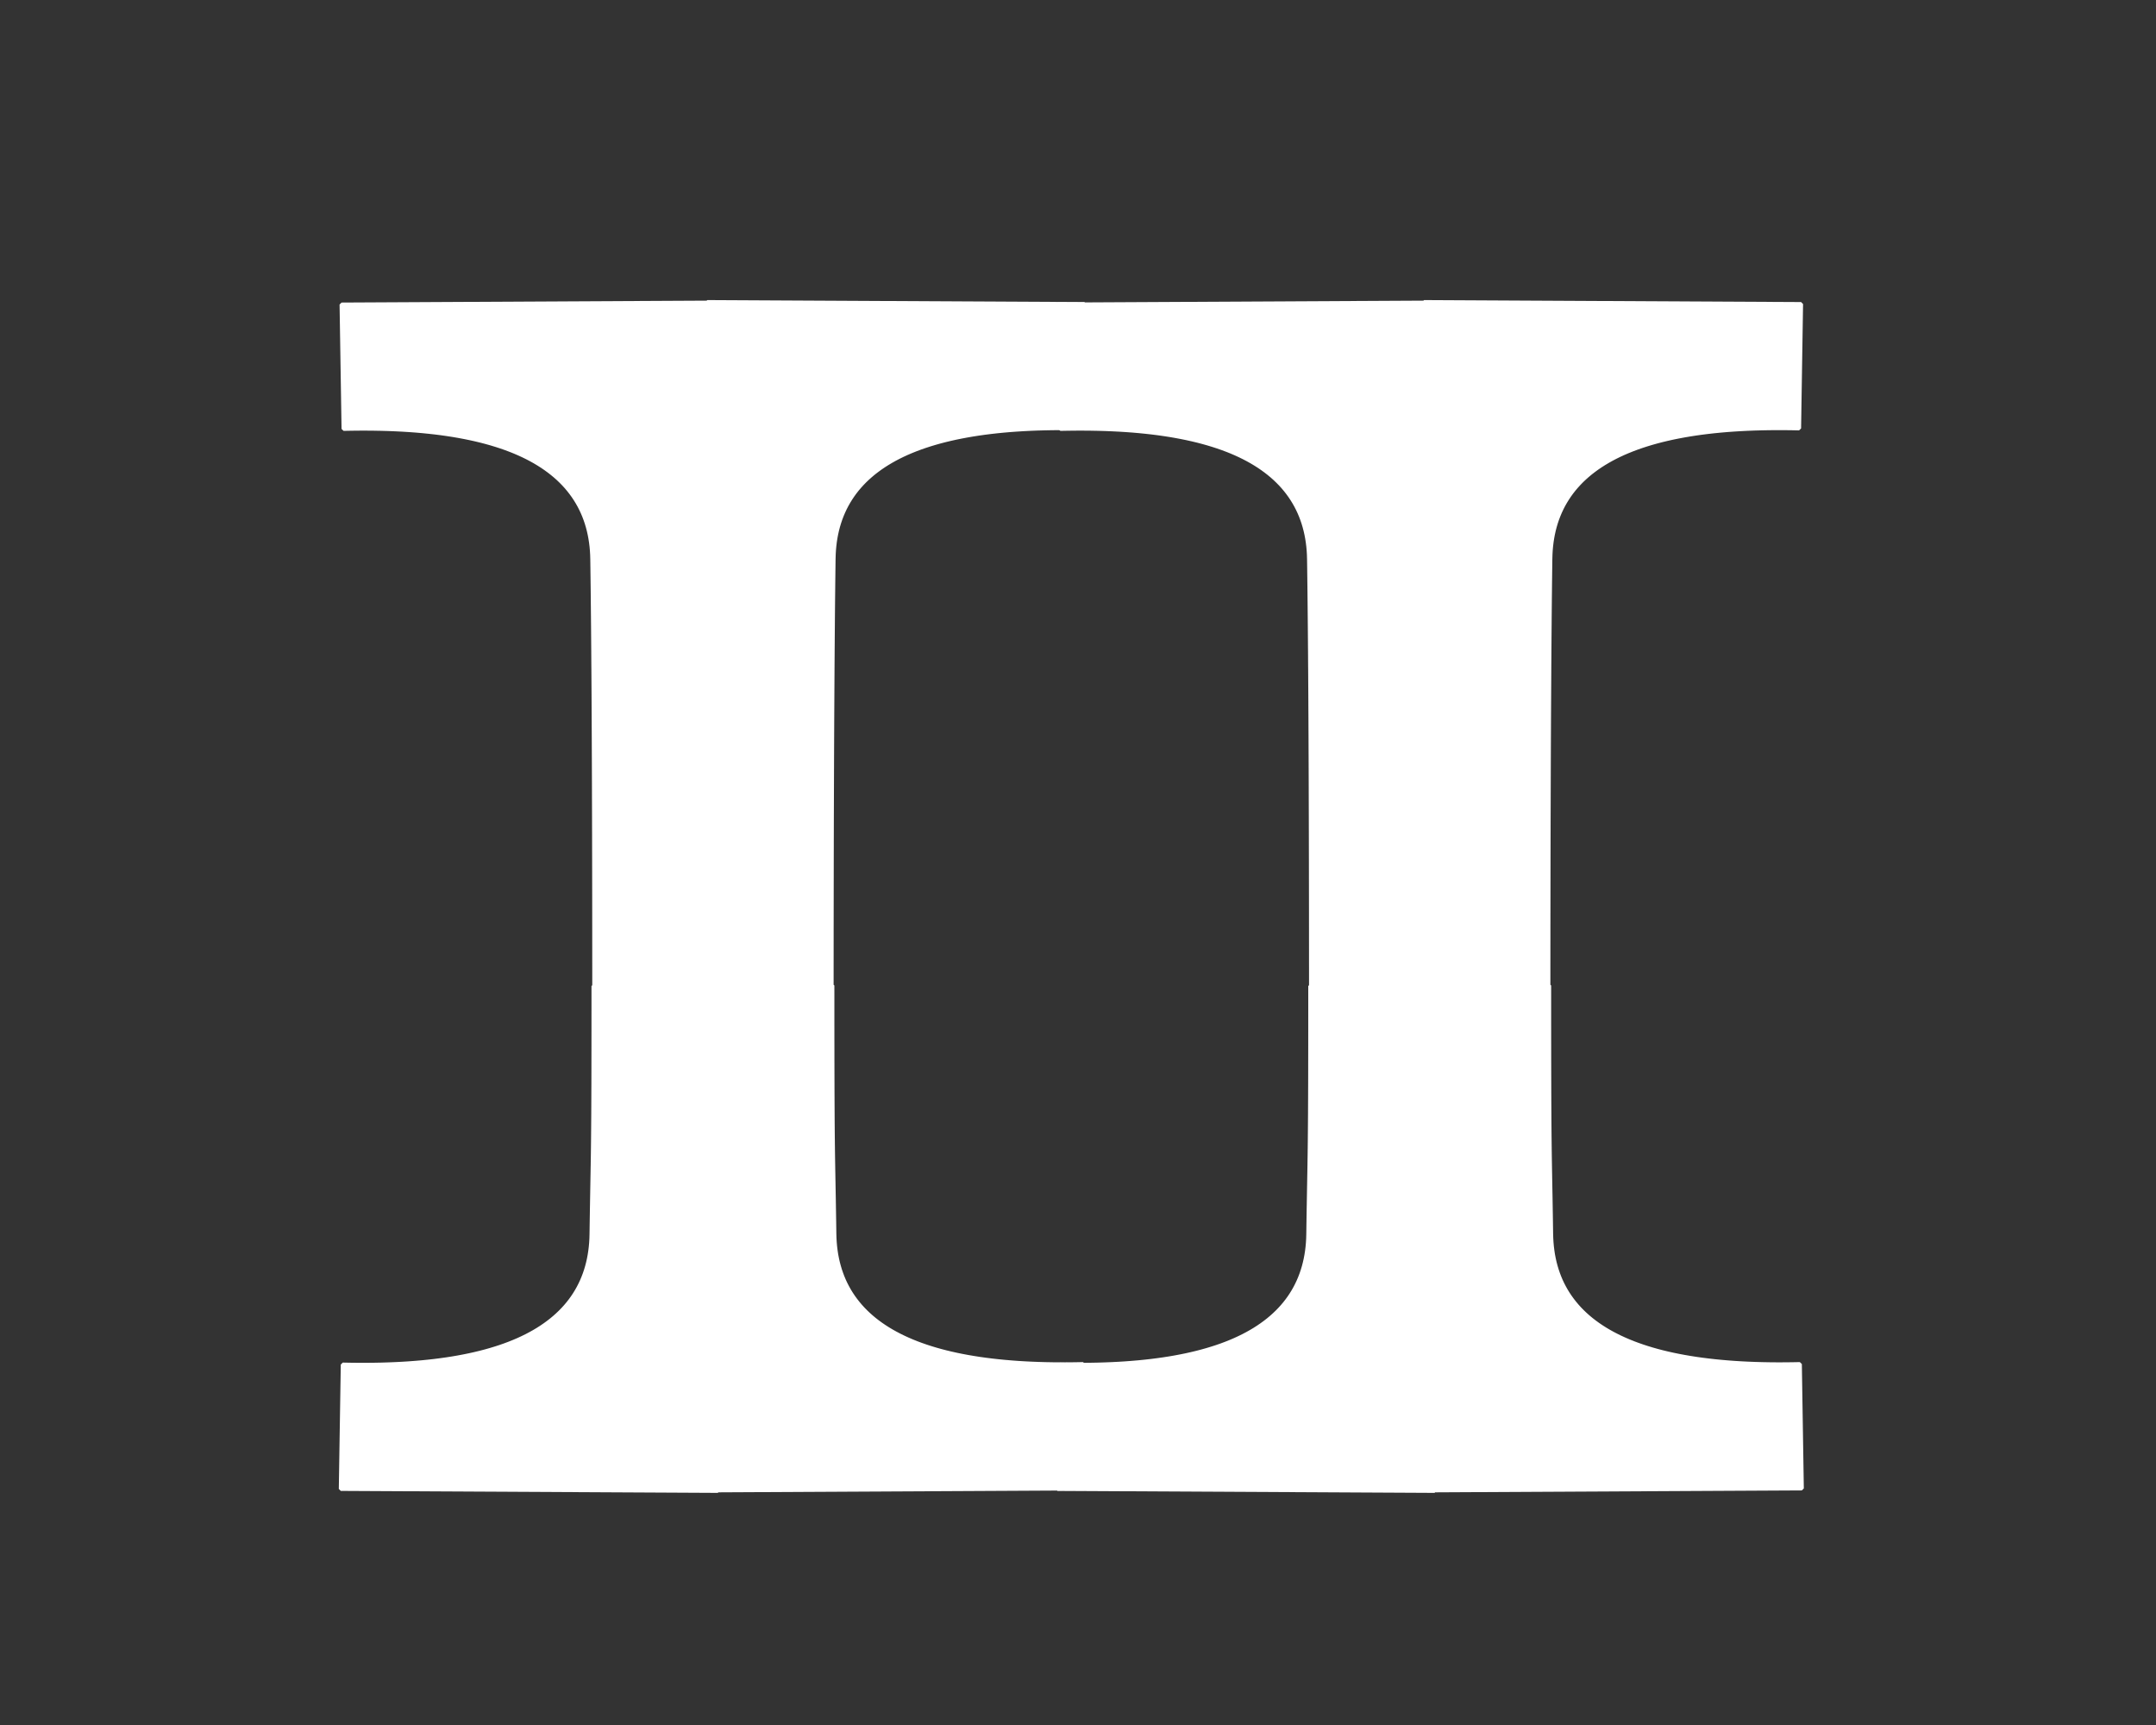 <?xml version="1.0" standalone="no"?>
<!DOCTYPE svg PUBLIC "-//W3C//DTD SVG 20010904//EN" "http://www.w3.org/TR/2001/REC-SVG-20010904/DTD/svg10.dtd">
<!-- Created using Krita: https://krita.org -->
<svg xmlns="http://www.w3.org/2000/svg" 
    xmlns:xlink="http://www.w3.org/1999/xlink"
    xmlns:krita="http://krita.org/namespaces/svg/krita"
    xmlns:sodipodi="http://sodipodi.sourceforge.net/DTD/sodipodi-0.dtd"
    width="192pt"
    height="153.6pt"
    viewBox="0 0 192 153.6">
<rect x="0" y="0" width="192" height="153.6" fill="#333333" stroke="none"/>
<defs/>
<path id="shape01" transform="matrix(1.172 0 0 1.172 30.348 26.896)" fill="#ffffff" fill-rule="evenodd" stroke="#ffffff" stroke-width="0.3" stroke-linecap="square" stroke-linejoin="bevel" d="M27.847 0.042L0.058 0.187L0.208 9.637L0.799 9.626L1.38 9.62L1.952 9.619L2.514 9.624L3.067 9.634L3.611 9.649L4.145 9.671L4.67 9.697L5.186 9.729L5.692 9.766L6.189 9.809L6.676 9.858L7.154 9.911L7.623 9.97L8.082 10.035L8.532 10.105L8.973 10.181L9.404 10.262L9.826 10.348L10.239 10.44L10.642 10.537L11.035 10.64L11.42 10.748L11.795 10.862L12.16 10.981L12.517 11.105L12.863 11.235L13.201 11.37L13.529 11.511L13.848 11.658L14.157 11.809L14.457 11.966L14.748 12.129L15.029 12.297L15.301 12.47L15.563 12.649L15.816 12.834L16.06 13.024L16.295 13.219L16.52 13.419L16.735 13.626L16.942 13.837L17.139 14.054L17.326 14.277L17.504 14.505L17.673 14.738L17.832 14.977L17.982 15.221L18.123 15.47L18.254 15.726L18.376 15.986L18.489 16.252L18.592 16.524L18.686 16.8L18.77 17.083L18.845 17.37L18.911 17.664L18.967 17.962L19.014 18.266L19.052 18.576L19.08 18.891L19.099 19.211L19.108 19.537L19.113 19.869L19.118 20.208L19.122 20.553L19.127 20.905L19.131 21.264L19.136 21.629L19.14 22.001L19.144 22.38L19.148 22.765L19.152 23.157L19.156 23.556L19.16 23.962L19.164 24.374L19.168 24.793L19.171 25.218L19.175 25.651L19.178 26.09L19.182 26.535L19.185 26.988L19.188 27.447L19.192 27.912L19.195 28.385L19.198 28.864L19.201 29.349L19.204 29.842L19.207 30.341L19.209 30.847L19.212 31.359L19.215 31.879L19.217 32.404L19.22 32.937L19.222 33.476L19.224 34.022L19.227 34.575L19.229 35.134L19.231 35.7L19.233 36.273L19.235 36.853L19.236 37.439L19.238 38.032L19.24 38.631L19.242 39.237L19.243 39.85L19.245 40.47L19.246 41.096L19.247 41.729L19.249 42.368L19.25 43.015L19.251 43.668L19.252 44.327L19.253 44.994L19.254 45.667L19.255 46.347L19.255 47.033L19.256 47.726L19.256 48.426L19.257 49.133L19.257 49.846L19.258 50.566L19.258 51.292L19.258 51.961L19.2 51.961L19.2 52.602L19.2 53.22L19.2 53.816L19.199 54.39L19.199 54.944L19.199 55.476L19.198 55.989L19.198 56.483L19.197 56.958L19.196 57.415L19.195 57.854L19.195 58.276L19.194 58.682L19.193 59.072L19.192 59.447L19.19 59.807L19.189 60.153L19.188 60.485L19.186 60.805L19.185 61.112L19.183 61.407L19.182 61.691L19.18 61.965L19.178 62.228L19.176 62.482L19.174 62.727L19.172 62.964L19.17 63.193L19.168 63.415L19.166 63.631L19.164 63.84L19.161 64.044L19.159 64.243L19.156 64.438L19.154 64.629L19.151 64.817L19.148 65.002L19.145 65.185L19.142 65.367L19.14 65.549L19.136 65.73L19.133 65.911L19.13 66.093L19.127 66.277L19.123 66.463L19.12 66.652L19.116 66.844L19.113 67.039L19.109 67.239L19.105 67.444L19.102 67.655L19.098 67.871L19.094 68.095L19.09 68.325L19.086 68.564L19.081 68.811L19.077 69.066L19.073 69.332L19.068 69.608L19.064 69.894L19.059 70.192L19.055 70.502L19.05 70.824L19.041 71.15L19.022 71.47L18.994 71.785L18.956 72.094L18.909 72.398L18.853 72.697L18.787 72.99L18.712 73.278L18.628 73.56L18.534 73.837L18.43 74.109L18.318 74.375L18.196 74.635L18.065 74.89L17.924 75.14L17.774 75.384L17.615 75.623L17.446 75.856L17.268 76.084L17.08 76.307L16.883 76.524L16.677 76.735L16.461 76.941L16.236 77.142L16.002 77.337L15.758 77.527L15.505 77.711L15.243 77.89L14.971 78.064L14.689 78.232L14.399 78.394L14.099 78.552L13.789 78.703L13.471 78.85L13.143 78.99L12.805 79.126L12.458 79.256L12.102 79.38L11.736 79.499L11.361 79.613L10.977 79.721L10.583 79.824L10.18 79.921L9.768 80.013L9.346 80.099L8.915 80.18L8.474 80.256L8.024 80.326L7.565 80.39L7.096 80.45L6.618 80.503L6.13 80.552L5.634 80.594L5.128 80.632L4.612 80.664L4.087 80.69L3.553 80.711L3.009 80.727L2.456 80.737L1.893 80.742L1.322 80.741L0.741 80.735L0.15 80.724L0 90.174L28.65 90.324L28.65 90.283L56.555 90.137L56.405 80.687L55.815 80.698L55.234 80.704L54.662 80.705L54.1 80.7L53.546 80.69L53.003 80.674L52.468 80.653L51.944 80.627L51.428 80.595L50.922 80.557L50.425 80.514L49.937 80.466L49.459 80.412L48.991 80.353L48.531 80.289L48.081 80.218L47.641 80.143L47.21 80.062L46.788 79.976L46.375 79.884L45.972 79.787L45.578 79.684L45.194 79.576L44.819 79.462L44.453 79.343L44.097 79.218L43.75 79.089L43.413 78.953L43.085 78.812L42.766 78.666L42.457 78.514L42.157 78.357L41.866 78.195L41.585 78.027L41.313 77.853L41.05 77.674L40.797 77.49L40.553 77.3L40.319 77.105L40.094 76.904L39.878 76.698L39.672 76.487L39.475 76.269L39.288 76.047L39.11 75.819L38.941 75.586L38.781 75.347L38.631 75.103L38.491 74.853L38.359 74.598L38.237 74.338L38.125 74.072L38.022 73.8L37.928 73.523L37.844 73.241L37.768 72.953L37.703 72.66L37.646 72.361L37.6 72.057L37.562 71.748L37.534 71.433L37.515 71.112L37.505 70.787L37.501 70.464L37.496 70.155L37.492 69.857L37.487 69.571L37.483 69.295L37.478 69.029L37.474 68.773L37.47 68.526L37.466 68.288L37.462 68.057L37.458 67.834L37.454 67.617L37.45 67.407L37.446 67.202L37.443 67.002L37.439 66.806L37.435 66.615L37.432 66.426L37.429 66.24L37.425 66.056L37.422 65.874L37.419 65.693L37.416 65.512L37.413 65.33L37.41 65.148L37.407 64.965L37.404 64.779L37.402 64.591L37.399 64.4L37.397 64.206L37.394 64.007L37.392 63.803L37.39 63.593L37.387 63.378L37.385 63.156L37.383 62.927L37.381 62.69L37.379 62.445L37.377 62.191L37.375 61.928L37.374 61.654L37.372 61.37L37.371 61.074L37.369 60.767L37.368 60.448L37.366 60.115L37.365 59.77L37.364 59.409L37.363 59.035L37.362 58.645L37.361 58.239L37.36 57.817L37.359 57.377L37.359 56.921L37.358 56.446L37.357 55.952L37.357 55.439L37.356 54.906L37.356 54.353L37.356 53.779L37.356 53.183L37.356 52.565L37.355 51.924L37.297 51.924L37.298 51.595L37.298 50.945L37.298 50.296L37.299 49.648L37.299 49.001L37.3 48.356L37.3 47.712L37.301 47.07L37.302 46.43L37.303 45.792L37.304 45.156L37.305 44.523L37.306 43.892L37.307 43.264L37.308 42.638L37.309 42.015L37.311 41.396L37.312 40.78L37.314 40.167L37.315 39.557L37.317 38.952L37.319 38.35L37.321 37.752L37.323 37.159L37.325 36.569L37.327 35.985L37.329 35.404L37.331 34.829L37.333 34.258L37.336 33.693L37.338 33.133L37.341 32.578L37.343 32.028L37.346 31.485L37.349 30.947L37.352 30.415L37.355 29.889L37.358 29.37L37.361 28.857L37.364 28.35L37.367 27.85L37.37 27.357L37.374 26.872L37.377 26.393L37.381 25.921L37.384 25.457L37.388 25.001L37.392 24.553L37.395 24.112L37.399 23.68L37.403 23.256L37.407 22.84L37.411 22.433L37.416 22.034L37.42 21.644L37.424 21.264L37.429 20.892L37.433 20.53L37.438 20.177L37.442 19.834L37.447 19.5L37.457 19.174L37.475 18.854L37.504 18.539L37.541 18.229L37.588 17.925L37.644 17.627L37.71 17.333L37.785 17.046L37.87 16.763L37.963 16.486L38.067 16.215L38.179 15.949L38.301 15.688L38.432 15.433L38.573 15.184L38.723 14.94L38.882 14.701L39.051 14.467L39.229 14.239L39.417 14.017L39.614 13.8L39.82 13.588L40.036 13.382L40.261 13.182L40.495 12.986L40.739 12.797L40.992 12.612L41.255 12.433L41.526 12.26L41.808 12.092L42.098 11.929L42.398 11.772L42.708 11.62L43.026 11.474L43.355 11.333L43.692 11.198L44.039 11.068L44.395 10.944L44.761 10.825L45.136 10.711L45.52 10.603L45.914 10.5L46.317 10.403L46.729 10.311L47.151 10.225L47.582 10.144L48.023 10.068L48.473 9.998L48.932 9.933L49.401 9.874L49.879 9.82L50.367 9.772L50.863 9.729L51.37 9.692L51.885 9.66L52.41 9.633L52.944 9.612L53.488 9.597L54.041 9.586L54.604 9.582L55.175 9.582L55.757 9.588L56.347 9.6L56.497 0.15L27.848 0L27.847 0.042" sodipodi:nodetypes="ccccccccccccccccccccccccccccccccccccccccccccccccccccccccccccccccccccccccccccccccccccccccccccccccccccccccccccccccccccccccccccccccccccccccccccccccccccccccccccccccccccccccccccccccccccccccccccccccccccccccccccccccccccccccccccccccccccccccccccccccccccccccccccccccccccccccccccccccccccccccccccccccccccccccccccccccccccccccccccccccccccccccccccccccccccccccccccccccccccccccccccccccccccccccccccccccccccccccccccccccccccccccccccccccccccccccccccccccccccccccccccccccccccccccccccccccccccccccccccccccccccccccccccccccccccccccccccccccc"/><path id="shape02" transform="matrix(1.172 0 0 1.172 94.179 26.896)" fill="#ffffff" fill-rule="evenodd" stroke="#ffffff" stroke-width="0.3" stroke-linecap="square" stroke-linejoin="bevel" d="M27.847 0.042L0.058 0.187L0.208 9.637L0.799 9.626L1.38 9.62L1.952 9.619L2.514 9.624L3.067 9.634L3.611 9.649L4.145 9.671L4.67 9.697L5.186 9.729L5.692 9.766L6.189 9.809L6.676 9.858L7.154 9.911L7.623 9.97L8.082 10.035L8.532 10.105L8.973 10.181L9.404 10.262L9.826 10.348L10.239 10.44L10.642 10.537L11.035 10.64L11.42 10.748L11.795 10.862L12.16 10.981L12.517 11.105L12.863 11.235L13.201 11.37L13.529 11.511L13.848 11.658L14.157 11.809L14.457 11.966L14.748 12.129L15.029 12.297L15.301 12.47L15.563 12.649L15.816 12.834L16.06 13.024L16.295 13.219L16.52 13.419L16.735 13.626L16.942 13.837L17.139 14.054L17.326 14.277L17.504 14.505L17.673 14.738L17.832 14.977L17.982 15.221L18.123 15.47L18.254 15.726L18.376 15.986L18.489 16.252L18.592 16.524L18.686 16.8L18.77 17.083L18.845 17.37L18.911 17.664L18.967 17.962L19.014 18.266L19.052 18.576L19.08 18.891L19.099 19.211L19.108 19.537L19.113 19.869L19.118 20.208L19.122 20.553L19.127 20.905L19.131 21.264L19.136 21.629L19.14 22.001L19.144 22.38L19.148 22.765L19.152 23.157L19.156 23.556L19.16 23.962L19.164 24.374L19.168 24.793L19.171 25.218L19.175 25.651L19.178 26.09L19.182 26.535L19.185 26.988L19.188 27.447L19.192 27.912L19.195 28.385L19.198 28.864L19.201 29.349L19.204 29.842L19.207 30.341L19.209 30.847L19.212 31.359L19.215 31.879L19.217 32.404L19.22 32.937L19.222 33.476L19.224 34.022L19.227 34.575L19.229 35.134L19.231 35.7L19.233 36.273L19.235 36.853L19.236 37.439L19.238 38.032L19.24 38.631L19.242 39.237L19.243 39.85L19.245 40.47L19.246 41.096L19.247 41.729L19.249 42.368L19.25 43.015L19.251 43.668L19.252 44.327L19.253 44.994L19.254 45.667L19.255 46.347L19.255 47.033L19.256 47.726L19.256 48.426L19.257 49.133L19.257 49.846L19.258 50.566L19.258 51.292L19.258 51.961L19.2 51.961L19.2 52.602L19.2 53.22L19.2 53.816L19.199 54.39L19.199 54.944L19.199 55.476L19.198 55.989L19.198 56.483L19.197 56.958L19.196 57.415L19.195 57.854L19.195 58.276L19.194 58.682L19.193 59.072L19.192 59.447L19.19 59.807L19.189 60.153L19.188 60.485L19.186 60.805L19.185 61.112L19.183 61.407L19.182 61.691L19.18 61.965L19.178 62.228L19.176 62.482L19.174 62.727L19.172 62.964L19.17 63.193L19.168 63.415L19.166 63.631L19.164 63.84L19.161 64.044L19.159 64.243L19.156 64.438L19.154 64.629L19.151 64.817L19.148 65.002L19.145 65.185L19.142 65.367L19.14 65.549L19.136 65.73L19.133 65.911L19.13 66.093L19.127 66.277L19.123 66.463L19.12 66.652L19.116 66.844L19.113 67.039L19.109 67.239L19.105 67.444L19.102 67.655L19.098 67.871L19.094 68.095L19.09 68.325L19.086 68.564L19.081 68.811L19.077 69.066L19.073 69.332L19.068 69.608L19.064 69.894L19.059 70.192L19.055 70.502L19.05 70.824L19.041 71.15L19.022 71.47L18.994 71.785L18.956 72.094L18.909 72.398L18.853 72.697L18.787 72.99L18.712 73.278L18.628 73.56L18.534 73.837L18.43 74.109L18.318 74.375L18.196 74.635L18.065 74.89L17.924 75.14L17.774 75.384L17.615 75.623L17.446 75.856L17.268 76.084L17.08 76.307L16.883 76.524L16.677 76.735L16.461 76.941L16.236 77.142L16.002 77.337L15.758 77.527L15.505 77.711L15.243 77.89L14.971 78.064L14.689 78.232L14.399 78.394L14.099 78.552L13.789 78.703L13.471 78.85L13.143 78.99L12.805 79.126L12.458 79.256L12.102 79.38L11.736 79.499L11.361 79.613L10.977 79.721L10.583 79.824L10.18 79.921L9.768 80.013L9.346 80.099L8.915 80.18L8.474 80.256L8.024 80.326L7.565 80.39L7.096 80.45L6.618 80.503L6.13 80.552L5.634 80.594L5.128 80.632L4.612 80.664L4.087 80.69L3.553 80.711L3.009 80.727L2.456 80.737L1.893 80.742L1.322 80.741L0.741 80.735L0.15 80.724L0 90.174L28.65 90.324L28.65 90.283L56.555 90.137L56.405 80.687L55.815 80.698L55.234 80.704L54.662 80.705L54.1 80.7L53.546 80.69L53.003 80.674L52.468 80.653L51.944 80.627L51.428 80.595L50.922 80.557L50.425 80.514L49.937 80.466L49.459 80.412L48.991 80.353L48.531 80.289L48.081 80.218L47.641 80.143L47.21 80.062L46.788 79.976L46.375 79.884L45.972 79.787L45.578 79.684L45.194 79.576L44.819 79.462L44.453 79.343L44.097 79.218L43.75 79.089L43.413 78.953L43.085 78.812L42.766 78.666L42.457 78.514L42.157 78.357L41.866 78.195L41.585 78.027L41.313 77.853L41.05 77.674L40.797 77.49L40.553 77.3L40.319 77.105L40.094 76.904L39.878 76.698L39.672 76.487L39.475 76.269L39.288 76.047L39.11 75.819L38.941 75.586L38.781 75.347L38.631 75.103L38.491 74.853L38.359 74.598L38.237 74.338L38.125 74.072L38.022 73.8L37.928 73.523L37.844 73.241L37.768 72.953L37.703 72.66L37.646 72.361L37.6 72.057L37.562 71.748L37.534 71.433L37.515 71.112L37.505 70.787L37.501 70.464L37.496 70.155L37.492 69.857L37.487 69.571L37.483 69.295L37.478 69.029L37.474 68.773L37.47 68.526L37.466 68.288L37.462 68.057L37.458 67.834L37.454 67.617L37.45 67.407L37.446 67.202L37.443 67.002L37.439 66.806L37.435 66.615L37.432 66.426L37.429 66.24L37.425 66.056L37.422 65.874L37.419 65.693L37.416 65.512L37.413 65.33L37.41 65.148L37.407 64.965L37.404 64.779L37.402 64.591L37.399 64.4L37.397 64.206L37.394 64.007L37.392 63.803L37.39 63.593L37.387 63.378L37.385 63.156L37.383 62.927L37.381 62.69L37.379 62.445L37.377 62.191L37.375 61.928L37.374 61.654L37.372 61.37L37.371 61.074L37.369 60.767L37.368 60.448L37.366 60.115L37.365 59.77L37.364 59.409L37.363 59.035L37.362 58.645L37.361 58.239L37.36 57.817L37.359 57.377L37.359 56.921L37.358 56.446L37.357 55.952L37.357 55.439L37.356 54.906L37.356 54.353L37.356 53.779L37.356 53.183L37.356 52.565L37.355 51.924L37.297 51.924L37.298 51.595L37.298 50.945L37.298 50.296L37.299 49.648L37.299 49.001L37.3 48.356L37.3 47.712L37.301 47.07L37.302 46.43L37.303 45.792L37.304 45.156L37.305 44.523L37.306 43.892L37.307 43.264L37.308 42.638L37.309 42.015L37.311 41.396L37.312 40.78L37.314 40.167L37.315 39.557L37.317 38.952L37.319 38.35L37.321 37.752L37.323 37.159L37.325 36.569L37.327 35.985L37.329 35.404L37.331 34.829L37.333 34.258L37.336 33.693L37.338 33.133L37.341 32.578L37.343 32.028L37.346 31.485L37.349 30.947L37.352 30.415L37.355 29.889L37.358 29.37L37.361 28.857L37.364 28.35L37.367 27.85L37.37 27.357L37.374 26.872L37.377 26.393L37.381 25.921L37.384 25.457L37.388 25.001L37.392 24.553L37.395 24.112L37.399 23.68L37.403 23.256L37.407 22.84L37.411 22.433L37.416 22.034L37.42 21.644L37.424 21.264L37.429 20.892L37.433 20.53L37.438 20.177L37.442 19.834L37.447 19.5L37.457 19.174L37.475 18.854L37.504 18.539L37.541 18.229L37.588 17.925L37.644 17.627L37.71 17.333L37.785 17.046L37.87 16.763L37.963 16.486L38.067 16.215L38.179 15.949L38.301 15.688L38.432 15.433L38.573 15.184L38.723 14.94L38.882 14.701L39.051 14.467L39.229 14.239L39.417 14.017L39.614 13.8L39.82 13.588L40.036 13.382L40.261 13.182L40.495 12.986L40.739 12.797L40.992 12.612L41.255 12.433L41.526 12.26L41.808 12.092L42.098 11.929L42.398 11.772L42.708 11.62L43.026 11.474L43.355 11.333L43.692 11.198L44.039 11.068L44.395 10.944L44.761 10.825L45.136 10.711L45.52 10.603L45.914 10.5L46.317 10.403L46.729 10.311L47.151 10.225L47.582 10.144L48.023 10.068L48.473 9.998L48.932 9.933L49.401 9.874L49.879 9.82L50.367 9.772L50.863 9.729L51.37 9.692L51.885 9.66L52.41 9.633L52.944 9.612L53.488 9.597L54.041 9.586L54.604 9.582L55.175 9.582L55.757 9.588L56.347 9.6L56.497 0.15L27.848 0L27.847 0.042" sodipodi:nodetypes="ccccccccccccccccccccccccccccccccccccccccccccccccccccccccccccccccccccccccccccccccccccccccccccccccccccccccccccccccccccccccccccccccccccccccccccccccccccccccccccccccccccccccccccccccccccccccccccccccccccccccccccccccccccccccccccccccccccccccccccccccccccccccccccccccccccccccccccccccccccccccccccccccccccccccccccccccccccccccccccccccccccccccccccccccccccccccccccccccccccccccccccccccccccccccccccccccccccccccccccccccccccccccccccccccccccccccccccccccccccccccccccccccccccccccccccccccccccccccccccccccccccccccccccccccccccccccccccccccc"/>
</svg>
